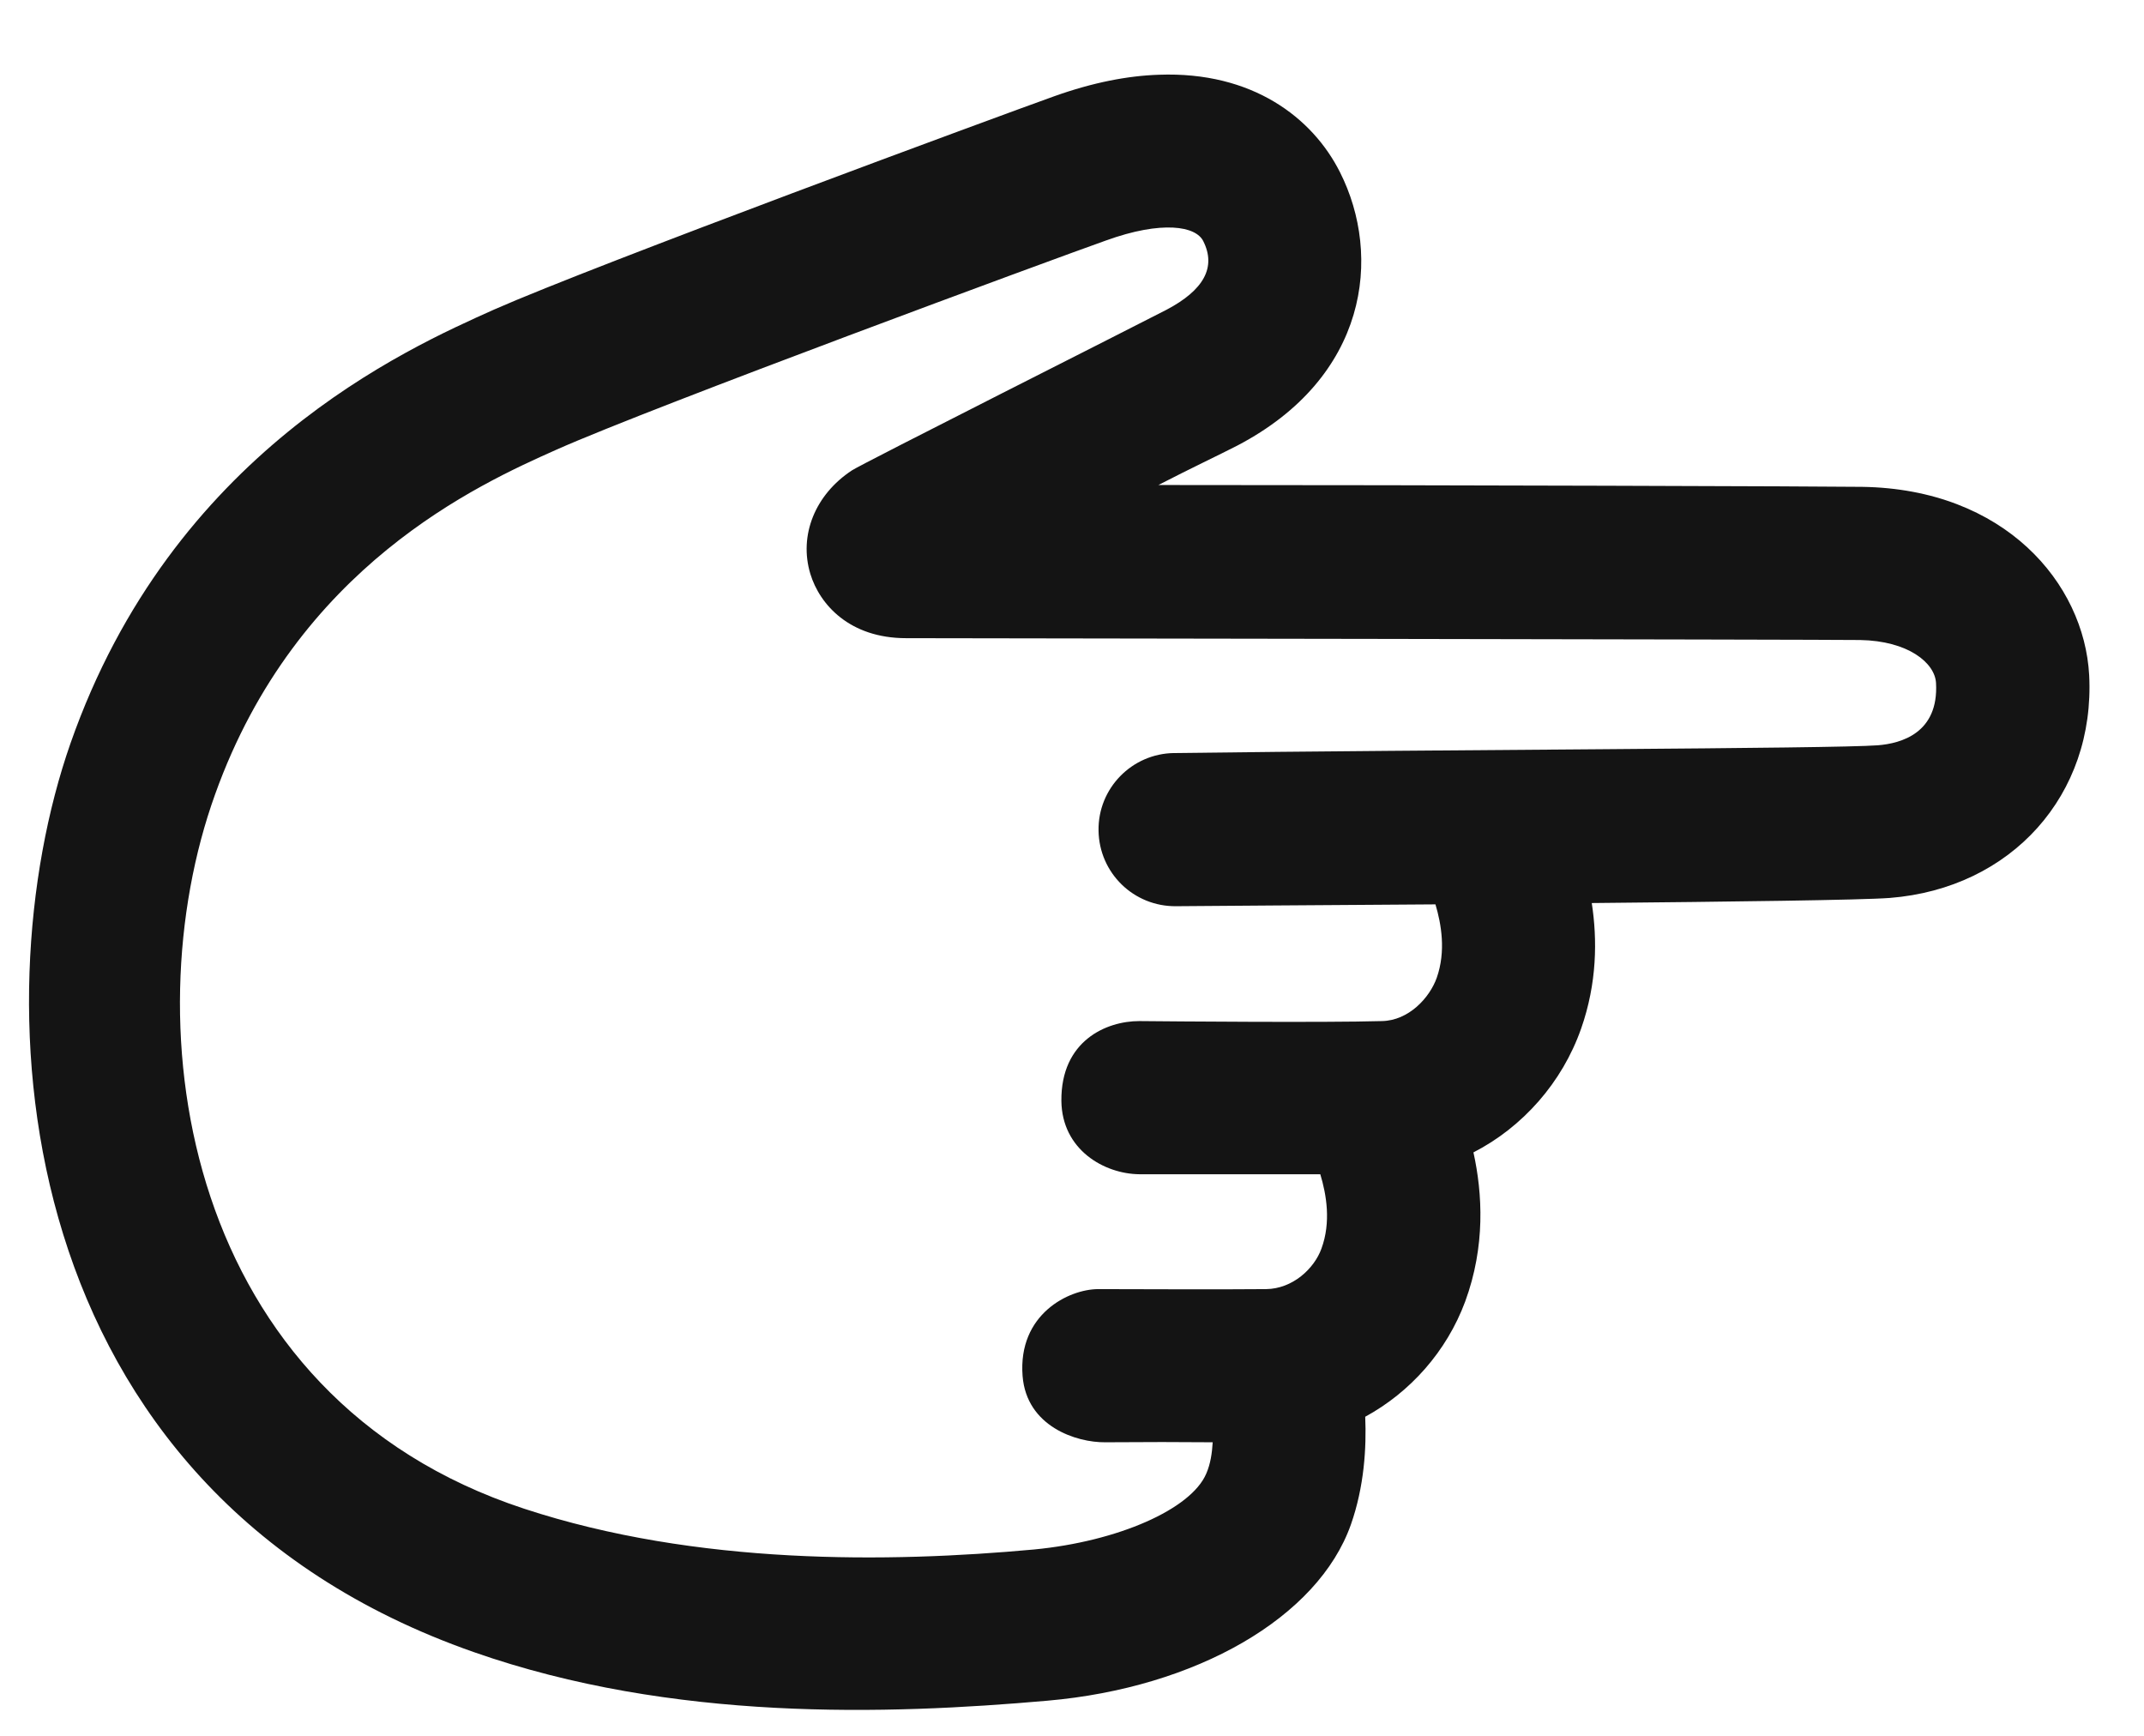 <svg width="21" height="17" viewBox="0 0 21 17" fill="none" xmlns="http://www.w3.org/2000/svg">
<path d="M11.351 0.732C11.047 0.742 10.706 0.807 10.325 0.943C9.807 1.128 5.844 2.589 4.841 3.031C3.979 3.417 1.687 4.432 0.69 7.281C-0.203 9.836 0.078 14.583 4.641 16.18C6.586 16.862 8.69 16.794 10.258 16.656C11.716 16.529 12.911 15.841 13.232 14.93C13.362 14.56 13.385 14.18 13.372 13.875C13.812 13.635 14.169 13.237 14.351 12.747C14.55 12.206 14.521 11.688 14.432 11.286C14.914 11.039 15.302 10.601 15.487 10.073C15.643 9.628 15.646 9.203 15.591 8.844C16.956 8.831 18.234 8.815 18.51 8.794C19.703 8.7 20.523 7.784 20.463 6.612C20.414 5.711 19.635 4.789 18.24 4.768C17.927 4.763 14.151 4.75 11.346 4.75C11.68 4.578 11.93 4.461 12.117 4.365C13.401 3.695 13.539 2.508 13.125 1.687C12.857 1.154 12.268 0.698 11.351 0.732ZM11.49 2.229C11.651 2.237 11.75 2.289 11.786 2.362C11.914 2.617 11.792 2.841 11.425 3.034C11.151 3.177 8.432 4.547 8.344 4.607C7.984 4.844 7.823 5.242 7.937 5.62C8.029 5.922 8.323 6.25 8.875 6.25C8.982 6.25 17.906 6.263 18.219 6.268C18.69 6.276 18.953 6.492 18.963 6.69C18.99 7.18 18.62 7.281 18.393 7.299C17.953 7.333 14.083 7.341 11.5 7.375C11.086 7.38 10.753 7.721 10.76 8.135C10.766 8.549 11.104 8.88 11.521 8.875C11.76 8.872 12.979 8.865 14.06 8.857C14.117 9.049 14.164 9.315 14.073 9.575C14.003 9.773 13.797 9.995 13.536 10C12.969 10.016 11.482 10.003 11.159 10C10.836 10 10.391 10.193 10.396 10.781C10.401 11.26 10.815 11.497 11.161 11.5C11.417 11.5 12.271 11.5 12.932 11.5C12.992 11.698 13.039 11.969 12.943 12.229C12.872 12.425 12.661 12.622 12.401 12.625C11.818 12.63 11.289 12.625 10.758 12.625C10.469 12.625 9.969 12.87 10.016 13.476C10.055 13.971 10.544 14.128 10.825 14.125C11.237 14.122 11.55 14.122 11.878 14.125C11.872 14.229 11.857 14.336 11.815 14.432C11.667 14.781 10.95 15.096 10.128 15.175C8.711 15.305 6.823 15.331 5.135 14.776C1.802 13.682 1.284 10.065 2.107 7.779C2.906 5.547 4.685 4.745 5.45 4.404C6.398 3.982 10.336 2.531 10.828 2.357C11.109 2.255 11.328 2.221 11.49 2.229Z" fill="#141414"/>
</svg>
